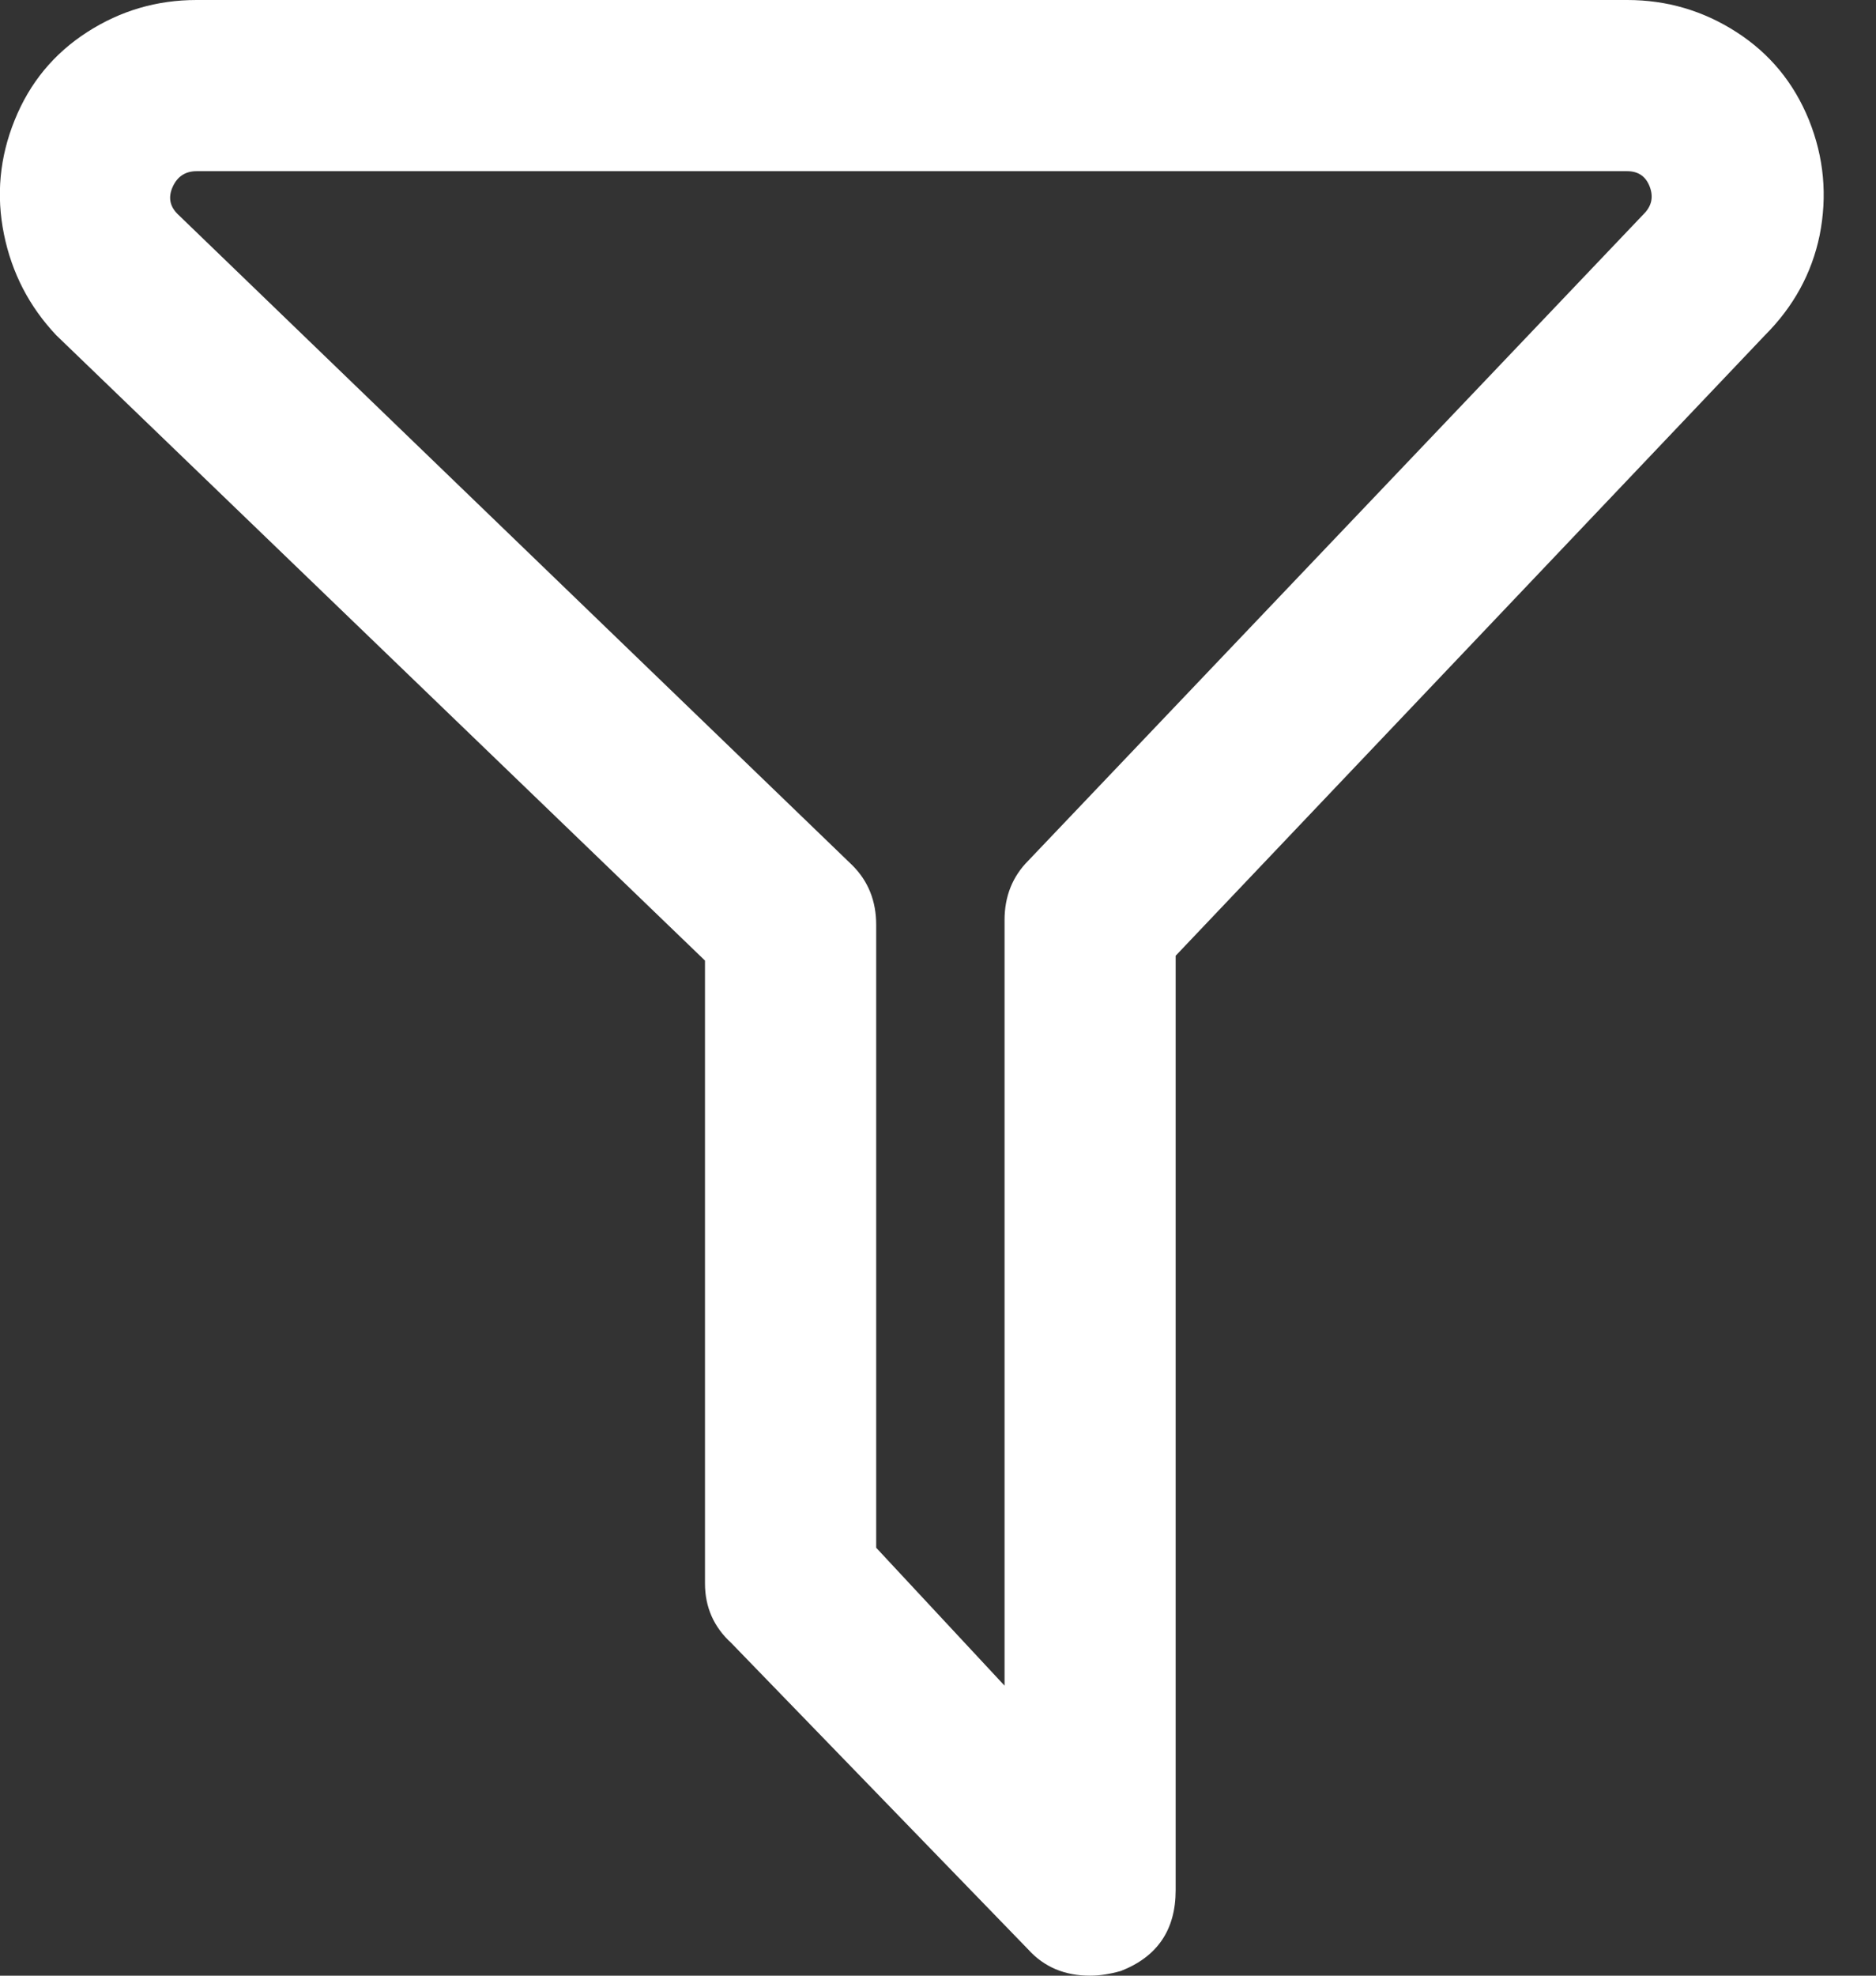 <svg xmlns="http://www.w3.org/2000/svg" width="19" height="20" viewBox="0 0 19 20">
    <rect x="0" y="0" width="19" height="20" fill="#333333" stroke="none"/>
    <g fill="none" fill-rule="evenodd">
        <g fill="#FFF" fill-rule="nonzero">
            <g>
                <path d="M31.04 41c.097 0 .2-.016.313-.048.37-.145.554-.417.554-.818v-9.459l5.968-6.281c.29-.29.474-.626.554-1.011.08-.401.044-.79-.108-1.168-.153-.377-.397-.673-.734-.89-.337-.217-.706-.325-1.107-.325H21.99c-.401 0-.77.108-1.107.325-.337.217-.582.513-.734.89-.153.377-.189.763-.109 1.156.08.393.257.734.53 1.023l6.57 6.33v6.305c0 .24.089.441.265.602l3.009 3.104c.16.177.369.265.625.265zm-.866-2.936l-1.3-1.396v-6.306c0-.24-.08-.441-.24-.601l-6.836-6.595c-.08-.08-.096-.172-.048-.277.048-.104.129-.156.241-.156H36.48c.112 0 .188.052.228.156.04.105.02.197-.06.277l-6.233 6.546c-.16.16-.241.361-.241.602v7.75z" transform="translate(-358 -864) translate(338 843)"/>
            </g>
        </g>
    </g>
</svg>
